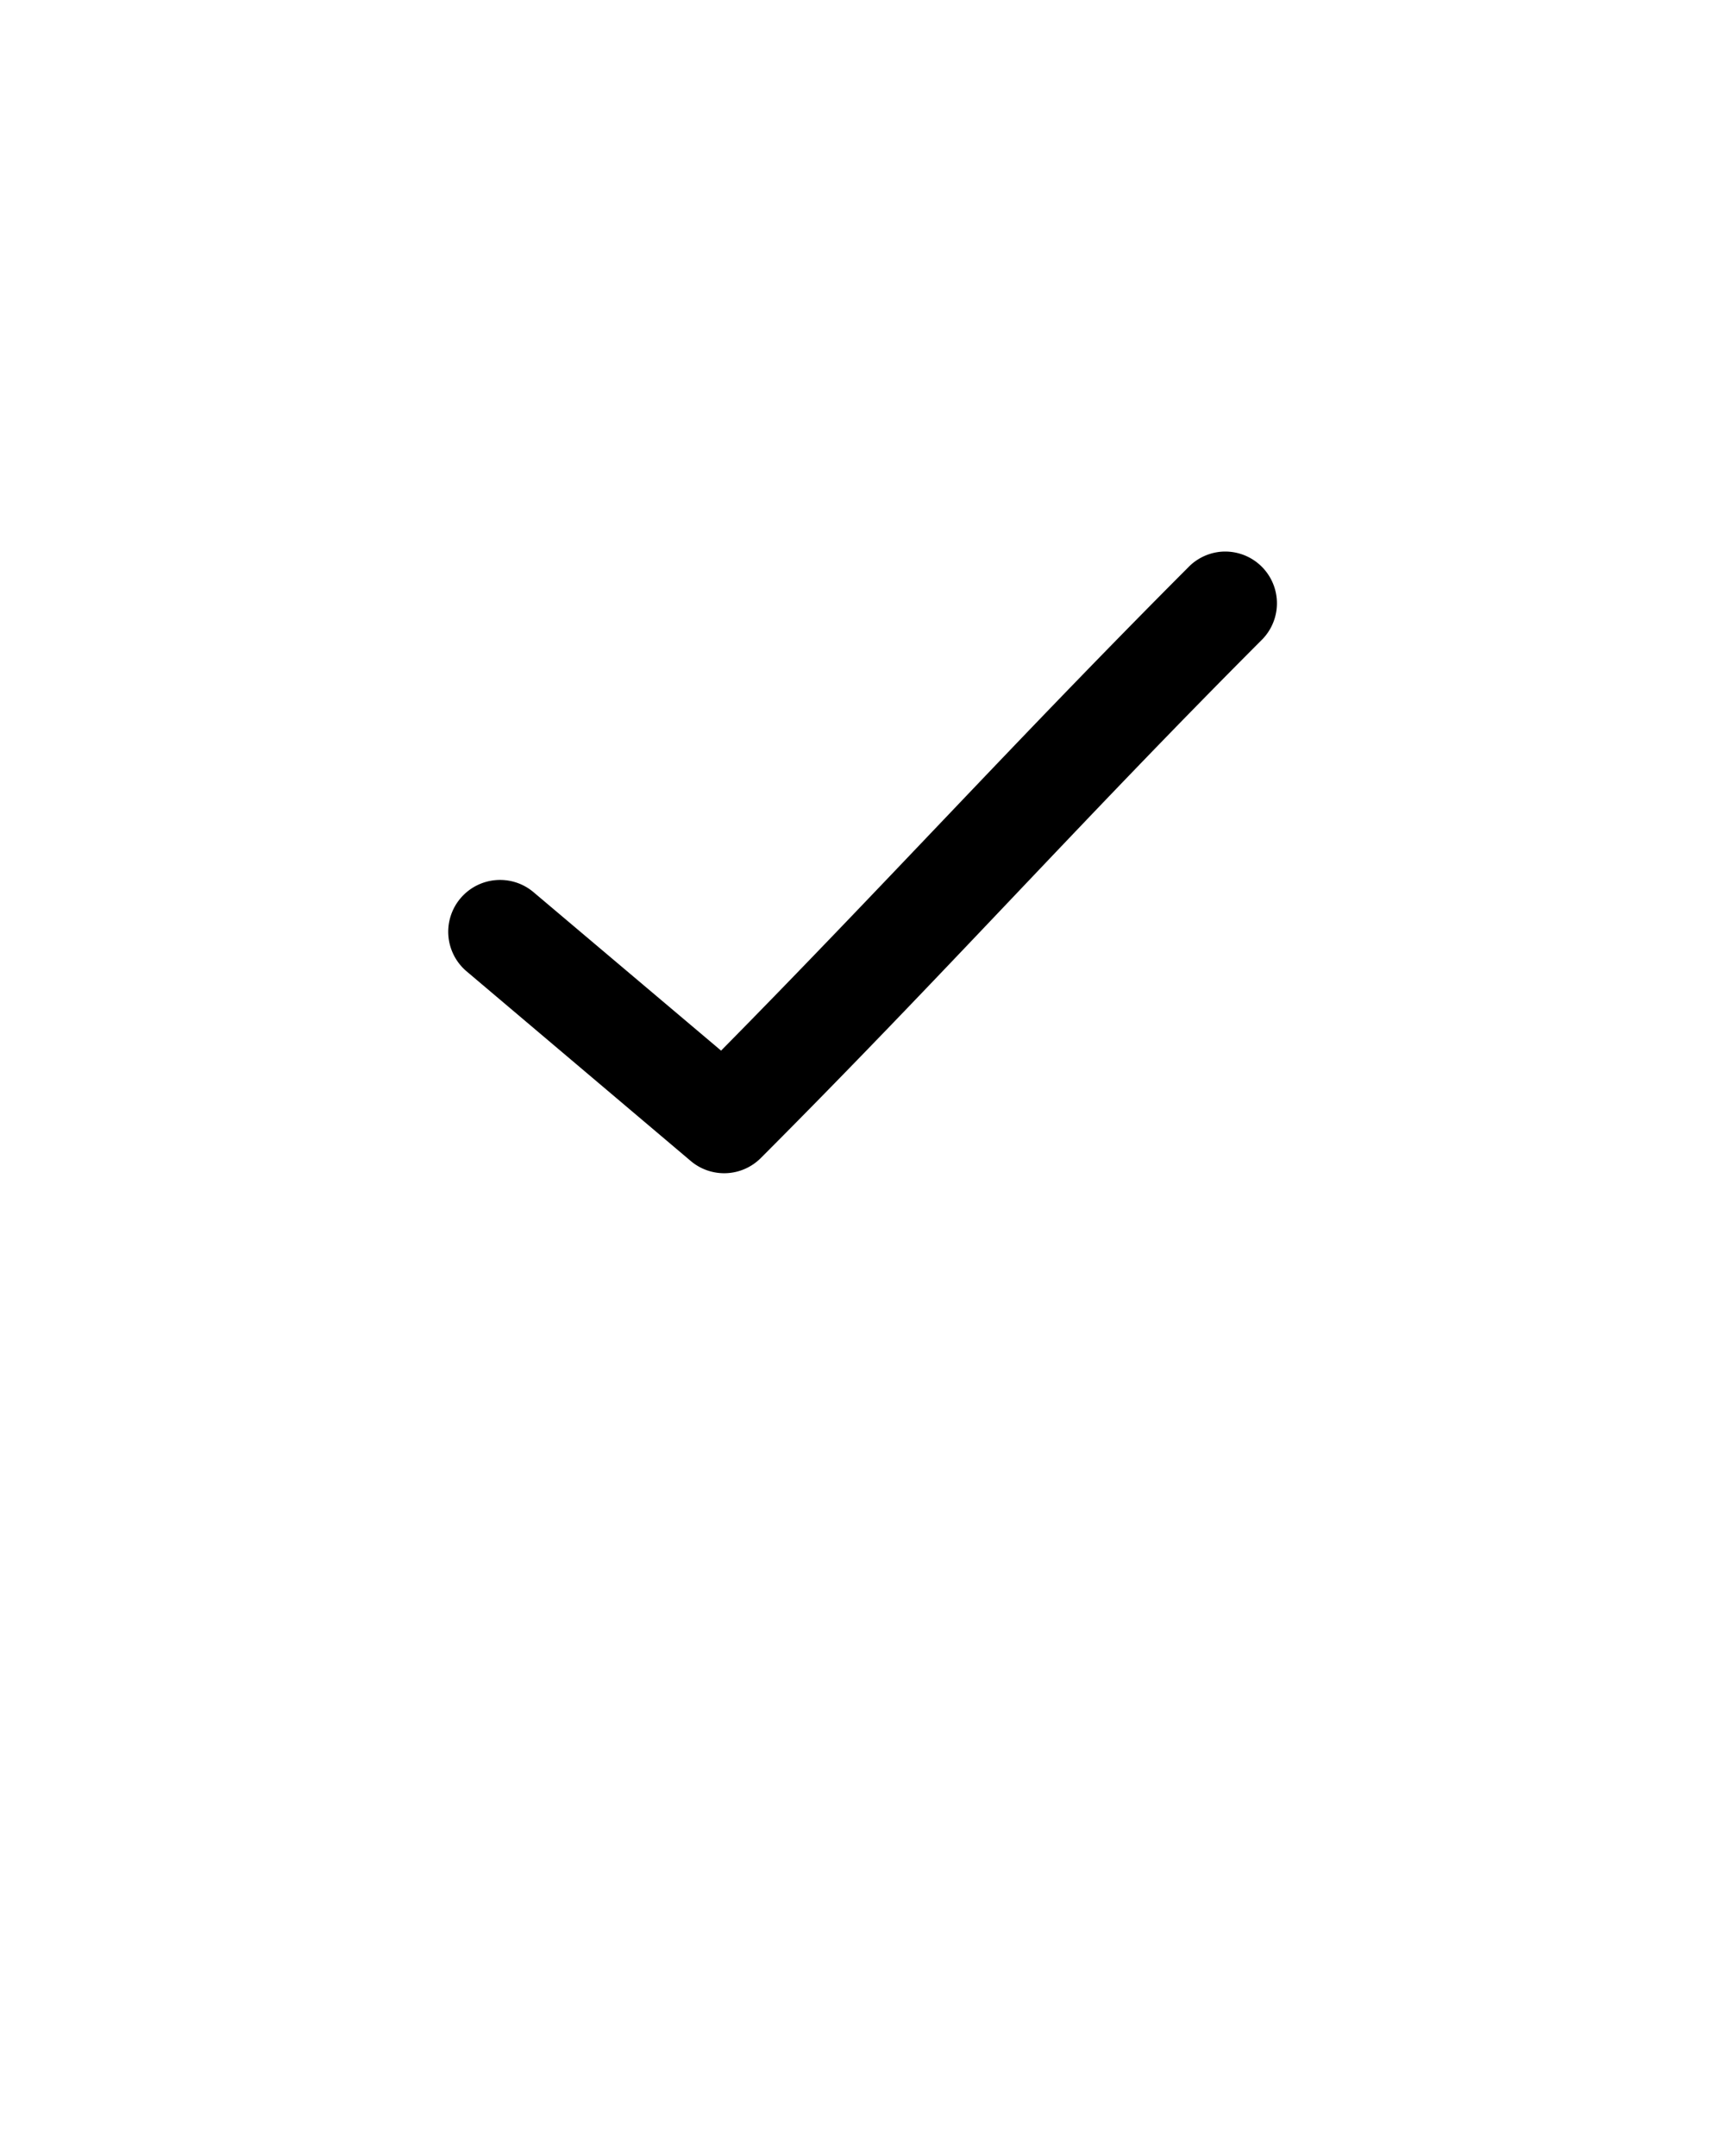 <svg xmlns:dc="http://purl.org/dc/elements/1.1/" xmlns:cc="http://creativecommons.org/ns#" xmlns:rdf="http://www.w3.org/1999/02/22-rdf-syntax-ns#" xmlns:svg="http://www.w3.org/2000/svg" xmlns="http://www.w3.org/2000/svg" xmlns:sodipodi="http://sodipodi.sourceforge.net/DTD/sodipodi-0.dtd" xmlns:inkscape="http://www.inkscape.org/namespaces/inkscape" version="1.1" x="0px" y="0px" viewBox="0 0 100 125"><g transform="translate(0,-952.362)"><path style="text-indent:0;text-transform:none;direction:ltr;block-progression:tb;baseline-shift:baseline;color:#000000;enable-background:accumulate;" d="m 70.614,984.369 a 3,3 0 0 0 -1.75,0.906 c -10.013,10.034 -17.507,18.314 -27.062,28 l -10.875,-9.188 a 3.005,3.005 0 1 0 -3.875,4.594 l 13,11 a 3,3 0 0 0 4.062,-0.188 c 10.729,-10.752 18.395,-19.372 29,-30 a 3,3 0 0 0 -2.5,-5.125 z" fill="#000000" fill-opacity="1" stroke="none" marker="none" visibility="visible" display="inline" overflow="visible"/></g></svg>